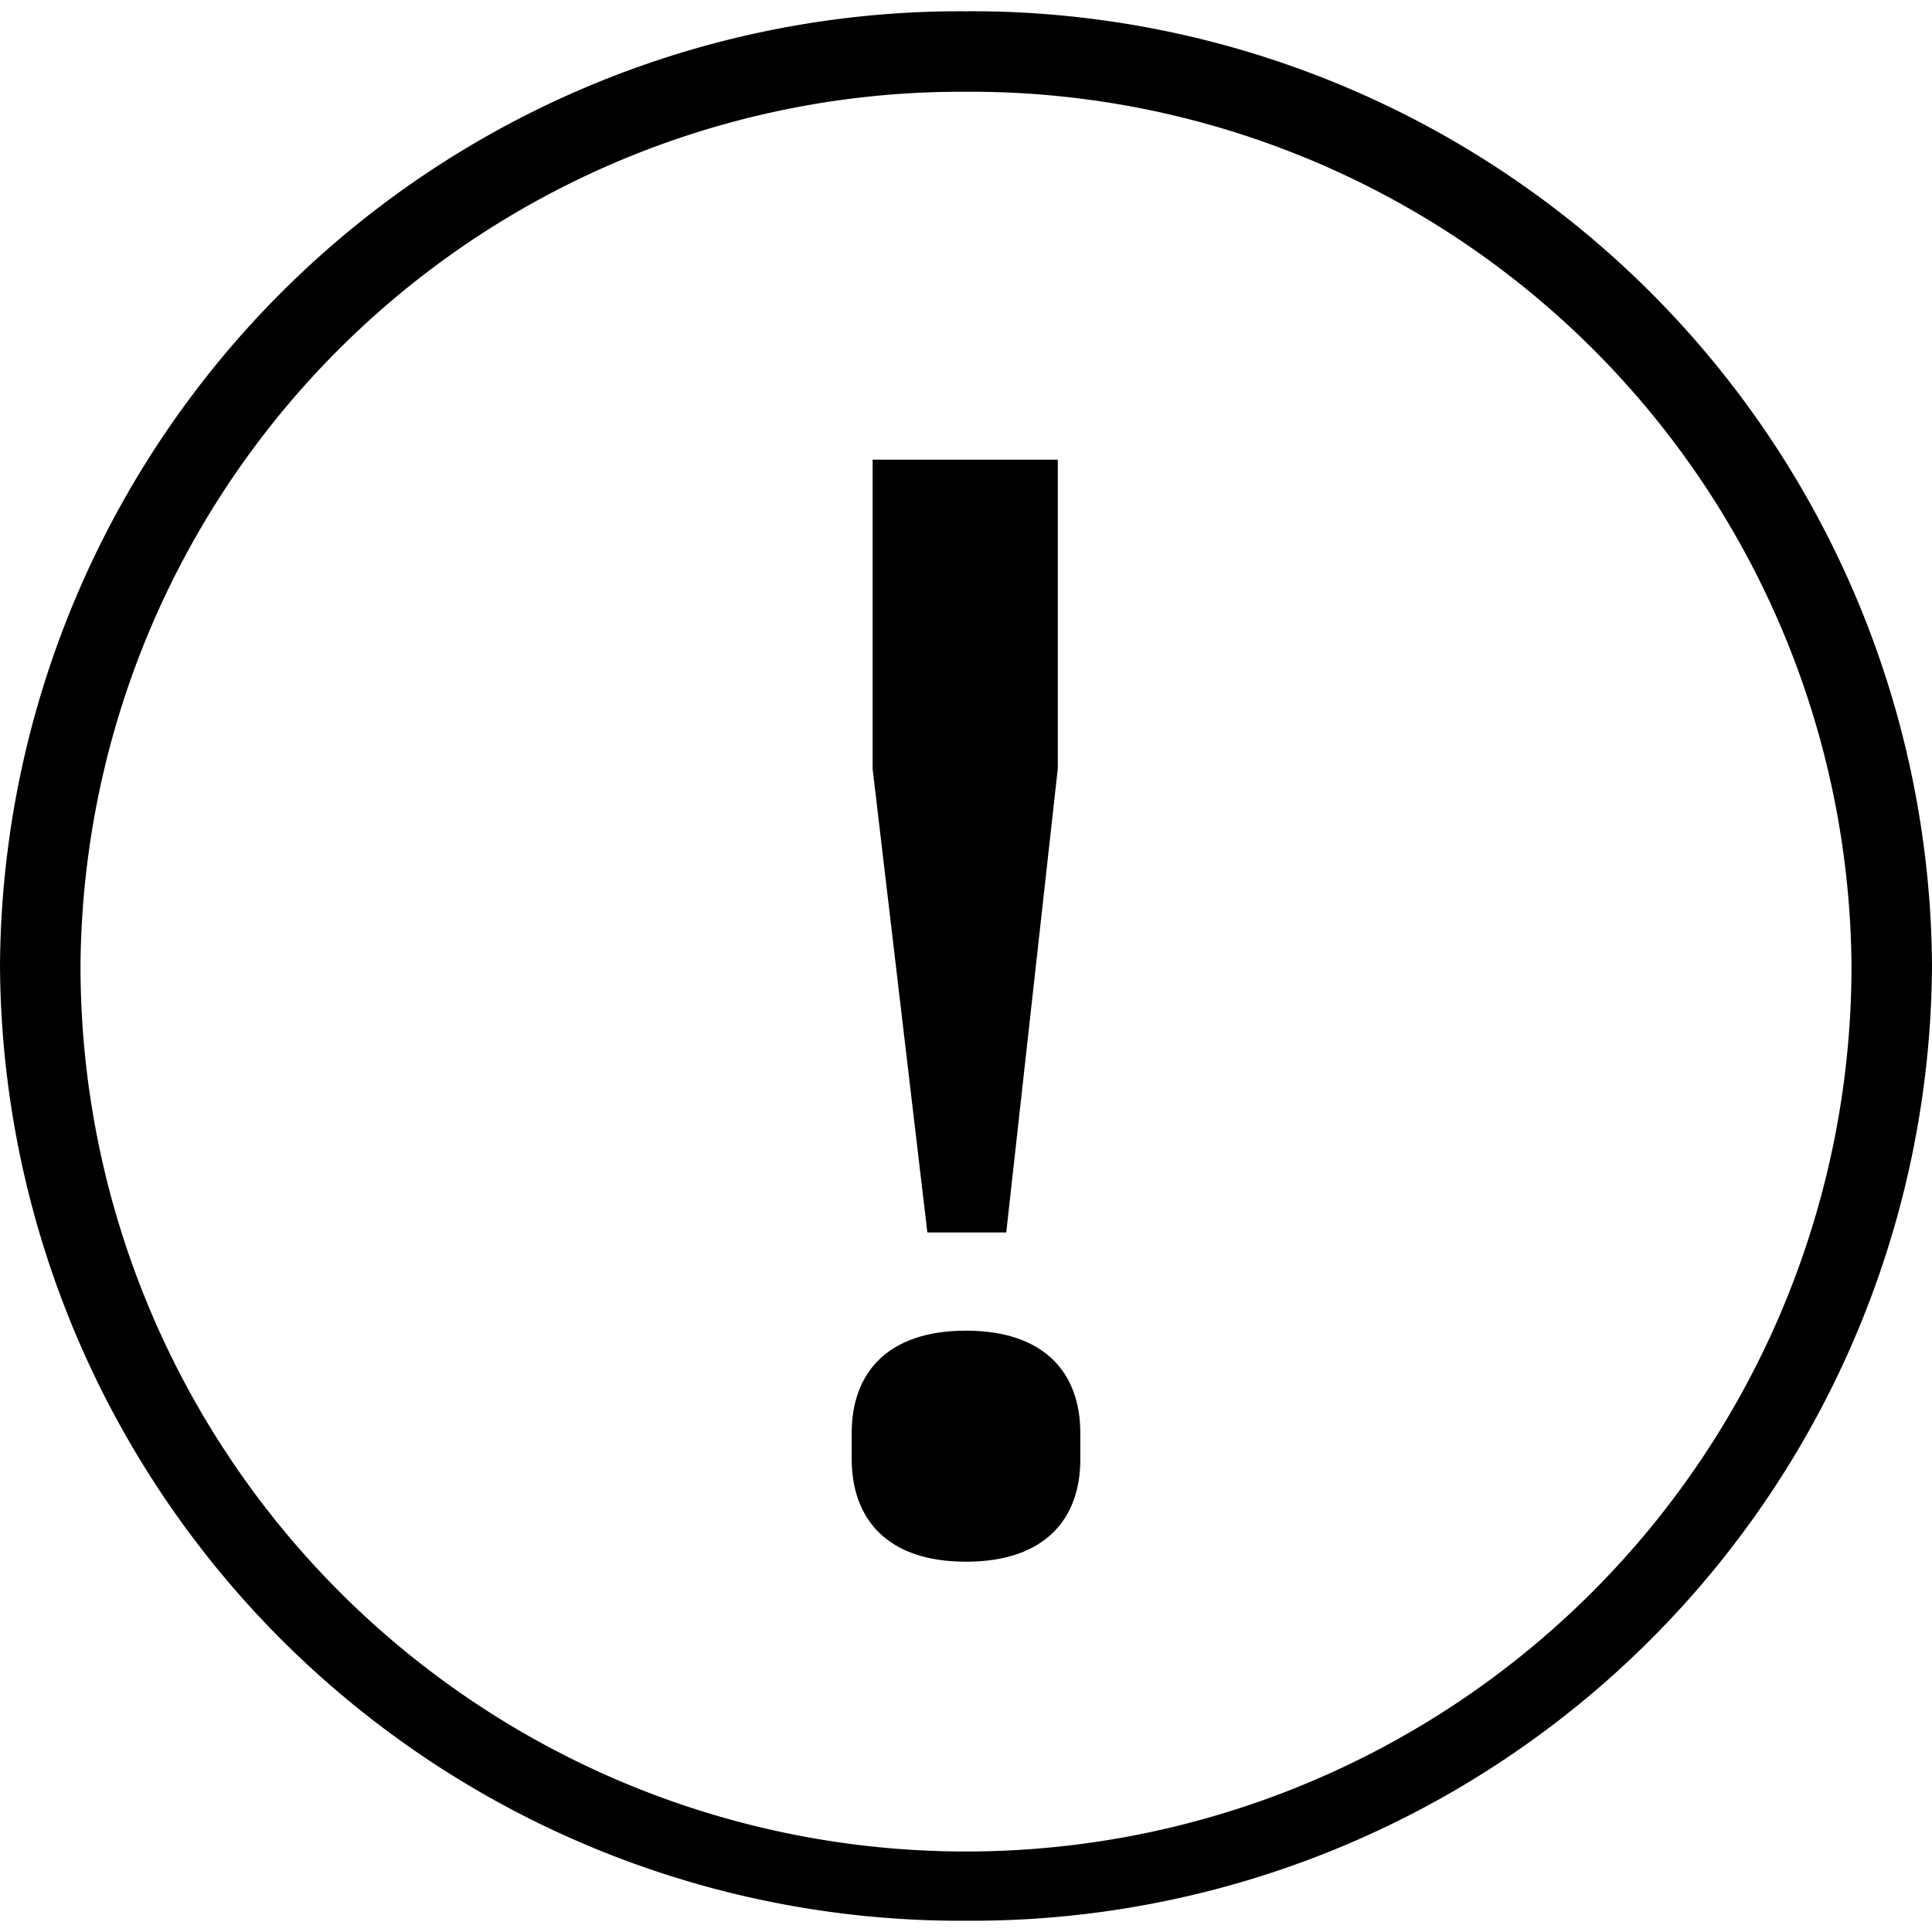 <svg viewBox="0 0 24 24" fill-rule="evenodd"><path d="M12 1.14A10.94 10.94 0 0 1 23 12a11 11 0 0 1-22 0A10.94 10.94 0 0 1 12 1.14m0-1A11.93 11.93 0 0 0 0 12a11.93 11.93 0 0 0 12 11.86A11.93 11.93 0 0 0 24 12 11.93 11.93 0 0 0 12 .14"></path><path d="M10.58 18.12v-.32c0-.73.43-1.27 1.42-1.27s1.42.54 1.42 1.27v.33c0 .73-.43 1.27-1.42 1.27s-1.42-.54-1.42-1.28zm.94-2.81l-.68-5.76V5.71h2.3v3.84l-.64 5.76z"></path></svg>